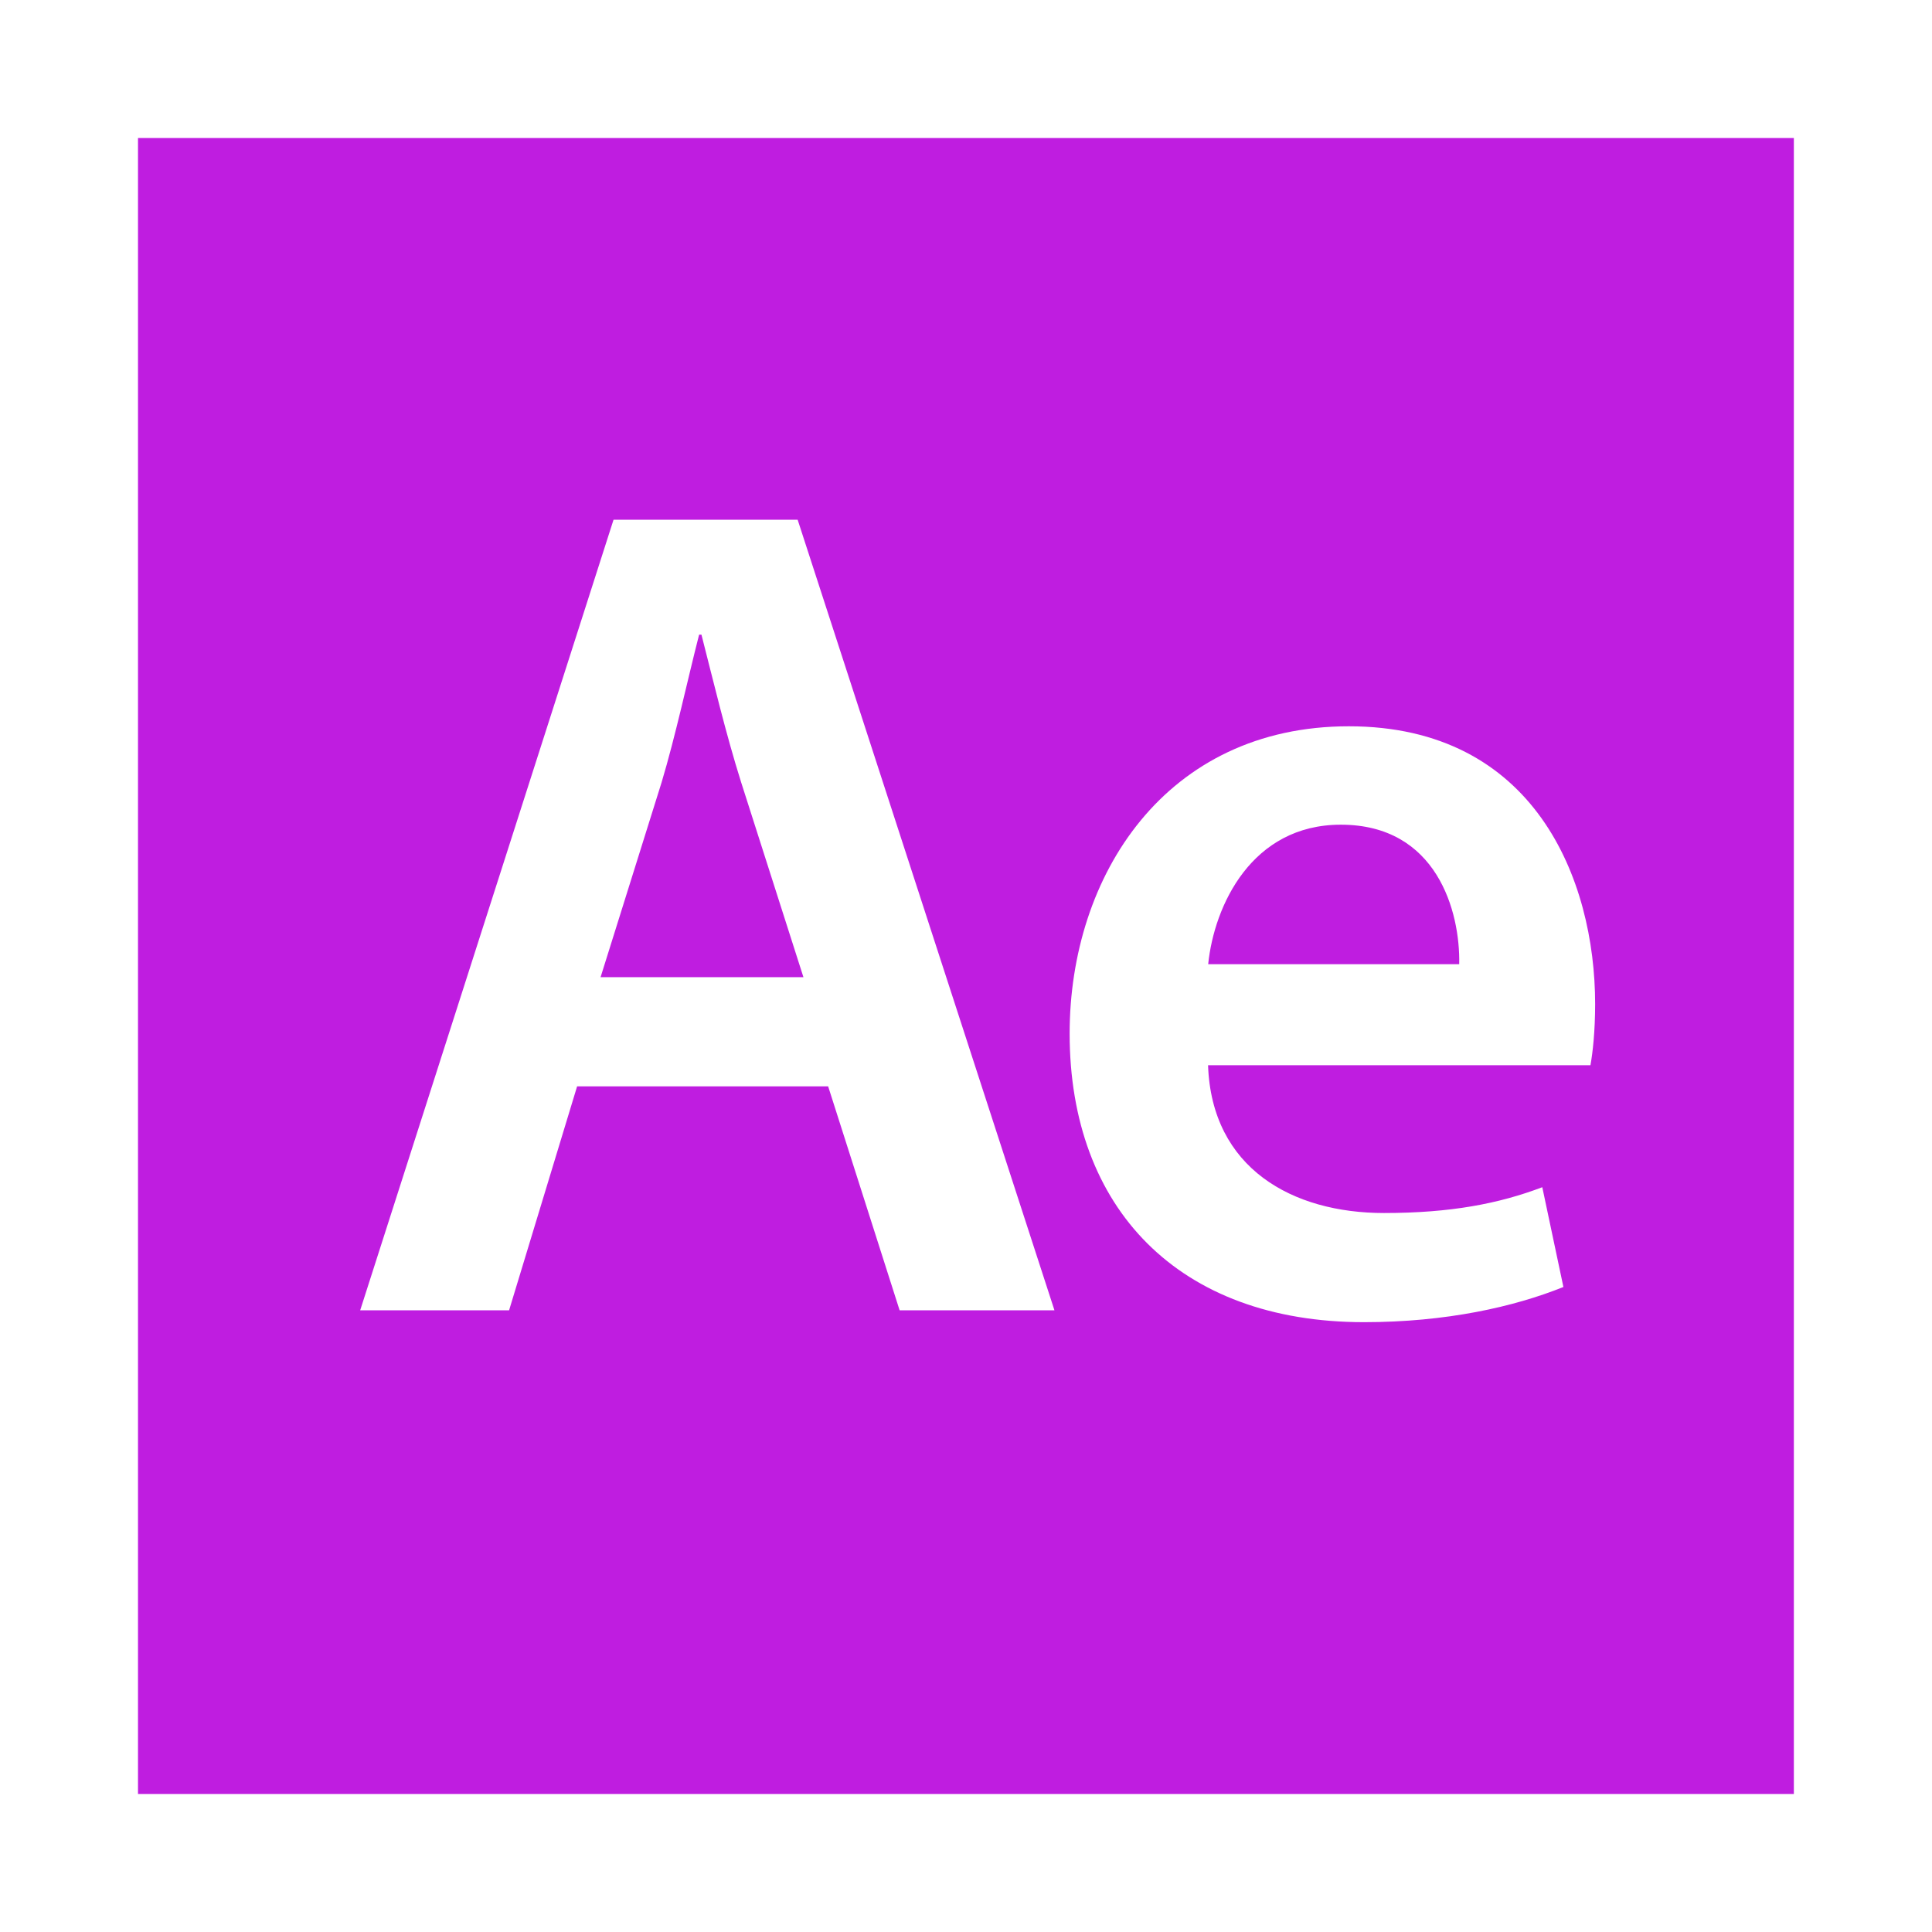 <?xml version="1.0" encoding="utf-8"?><!-- Uploaded to: SVG Repo, www.svgrepo.com, Generator: SVG Repo Mixer Tools -->
<svg fill=" #bf1de0" width="800px" height="800px" viewBox="0 0 14 14" role="img" focusable="false" aria-hidden="true" xmlns="http://www.w3.org/2000/svg"><path d="m 9.716,5.976 c -0.646,0 -0.918,0.587 -0.961,1.011 l 1.819,0 C 10.582,6.605 10.412,5.976 9.716,5.976 Z M 5.083,4.599 l -0.017,0 C 4.981,4.931 4.896,5.33 4.794,5.67 l -0.442,1.411 1.47,0 -0.451,-1.411 C 5.261,5.322 5.168,4.931 5.083,4.599 Z M 1,1 l 0,12 11.999,0 0,-12 -11.999,0 z M 6.519,9.495 6.001,7.872 l -1.819,0 -0.493,1.623 -1.079,0 1.836,-5.729 1.334,0 1.861,5.729 -1.121,0 z m 5.006,-1.776 -2.771,0 c 0.026,0.748 0.612,1.071 1.275,1.071 0.484,0 0.833,-0.068 1.147,-0.187 l 0.153,0.723 c -0.357,0.144 -0.85,0.255 -1.445,0.255 -1.343,0 -2.133,-0.825 -2.133,-2.091 0,-1.147 0.697,-2.227 2.023,-2.227 1.343,0 1.785,1.105 1.785,2.014 -2.5e-4,0.196 -0.017,0.348 -0.034,0.442 z"/></svg>